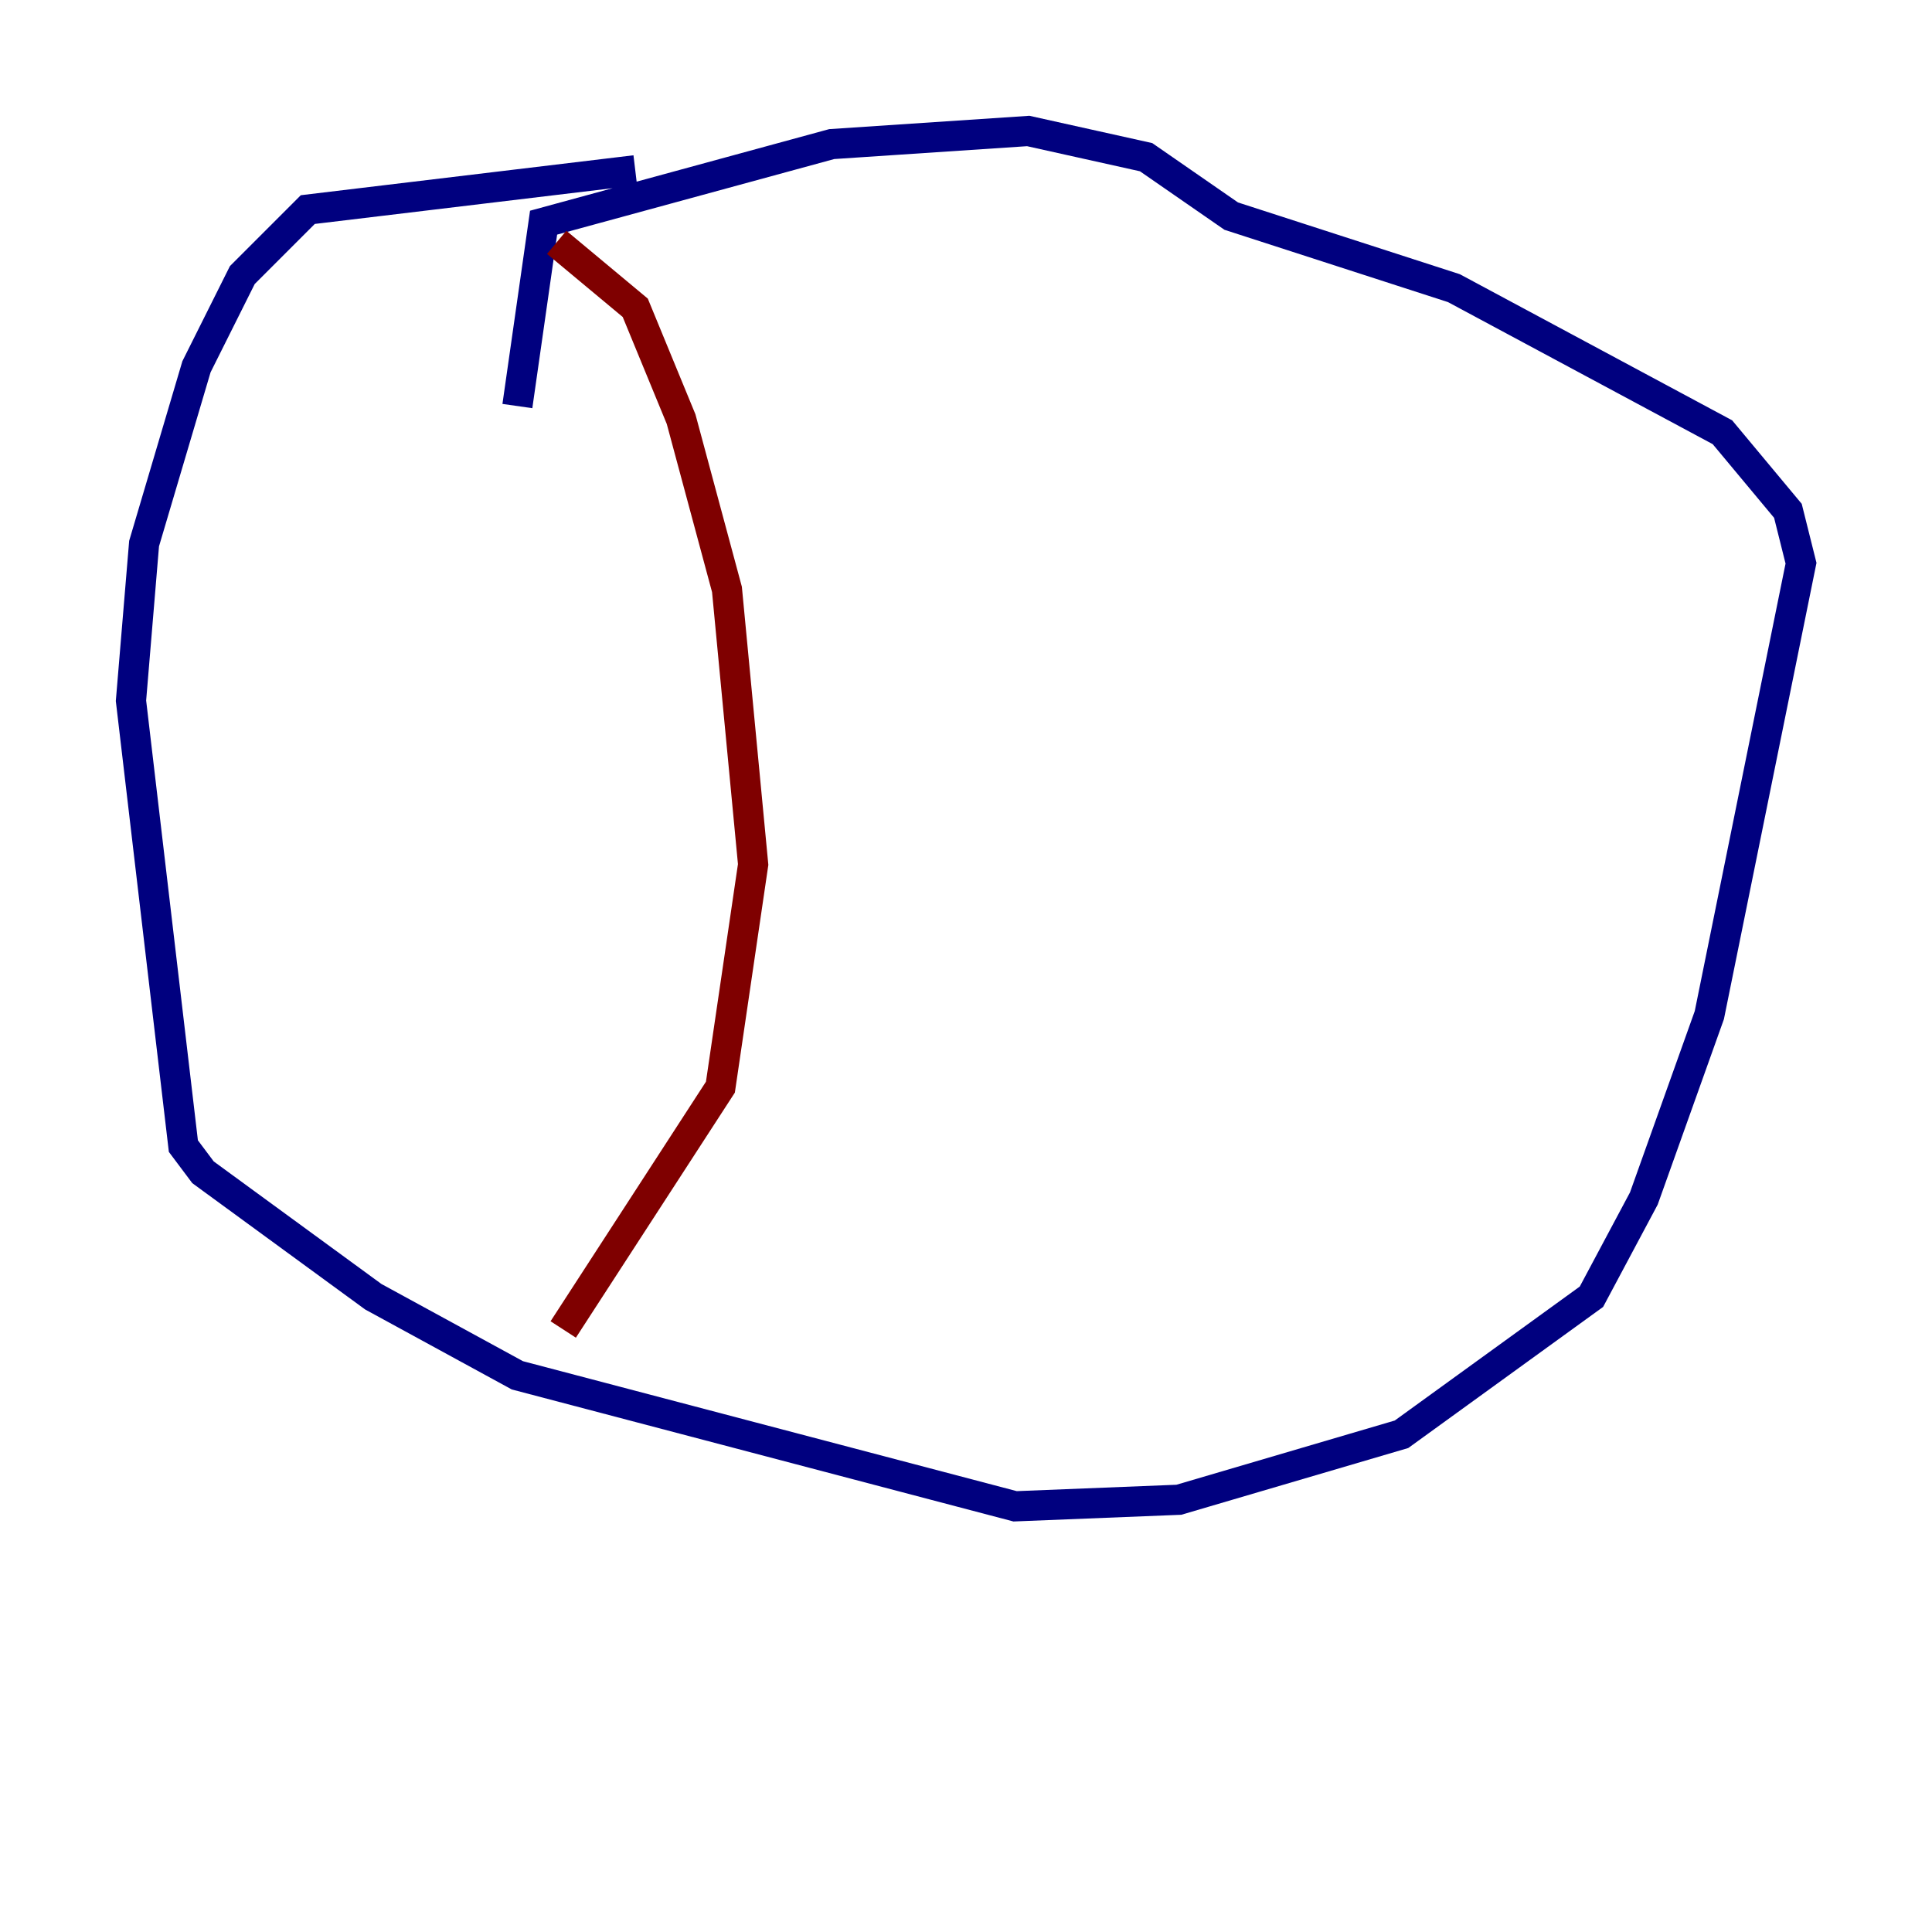 <?xml version="1.0" encoding="utf-8" ?>
<svg baseProfile="tiny" height="128" version="1.2" viewBox="0,0,128,128" width="128" xmlns="http://www.w3.org/2000/svg" xmlns:ev="http://www.w3.org/2001/xml-events" xmlns:xlink="http://www.w3.org/1999/xlink"><defs /><polyline fill="none" points="42.088,11.281 20.393,13.885 16.054,18.224 13.017,24.298 9.546,36.014 8.678,46.427 12.149,75.932 13.451,77.668 24.732,85.912 34.278,91.119 67.254,99.797 78.102,99.363 92.854,95.024 105.437,85.912 108.909,79.403 113.248,67.254 119.322,37.315 118.454,33.844 114.115,28.637 96.325,19.091 81.573,14.319 75.932,10.414 68.122,8.678 55.105,9.546 36.014,14.752 34.278,26.902" stroke="#00007f" stroke-width="2" /><polyline fill="none" points="36.881,16.054 42.088,20.393 45.125,27.77 48.163,39.051 49.898,57.275 47.729,72.027 37.315,88.081" stroke="#7f0000" stroke-width="2" /></svg>
